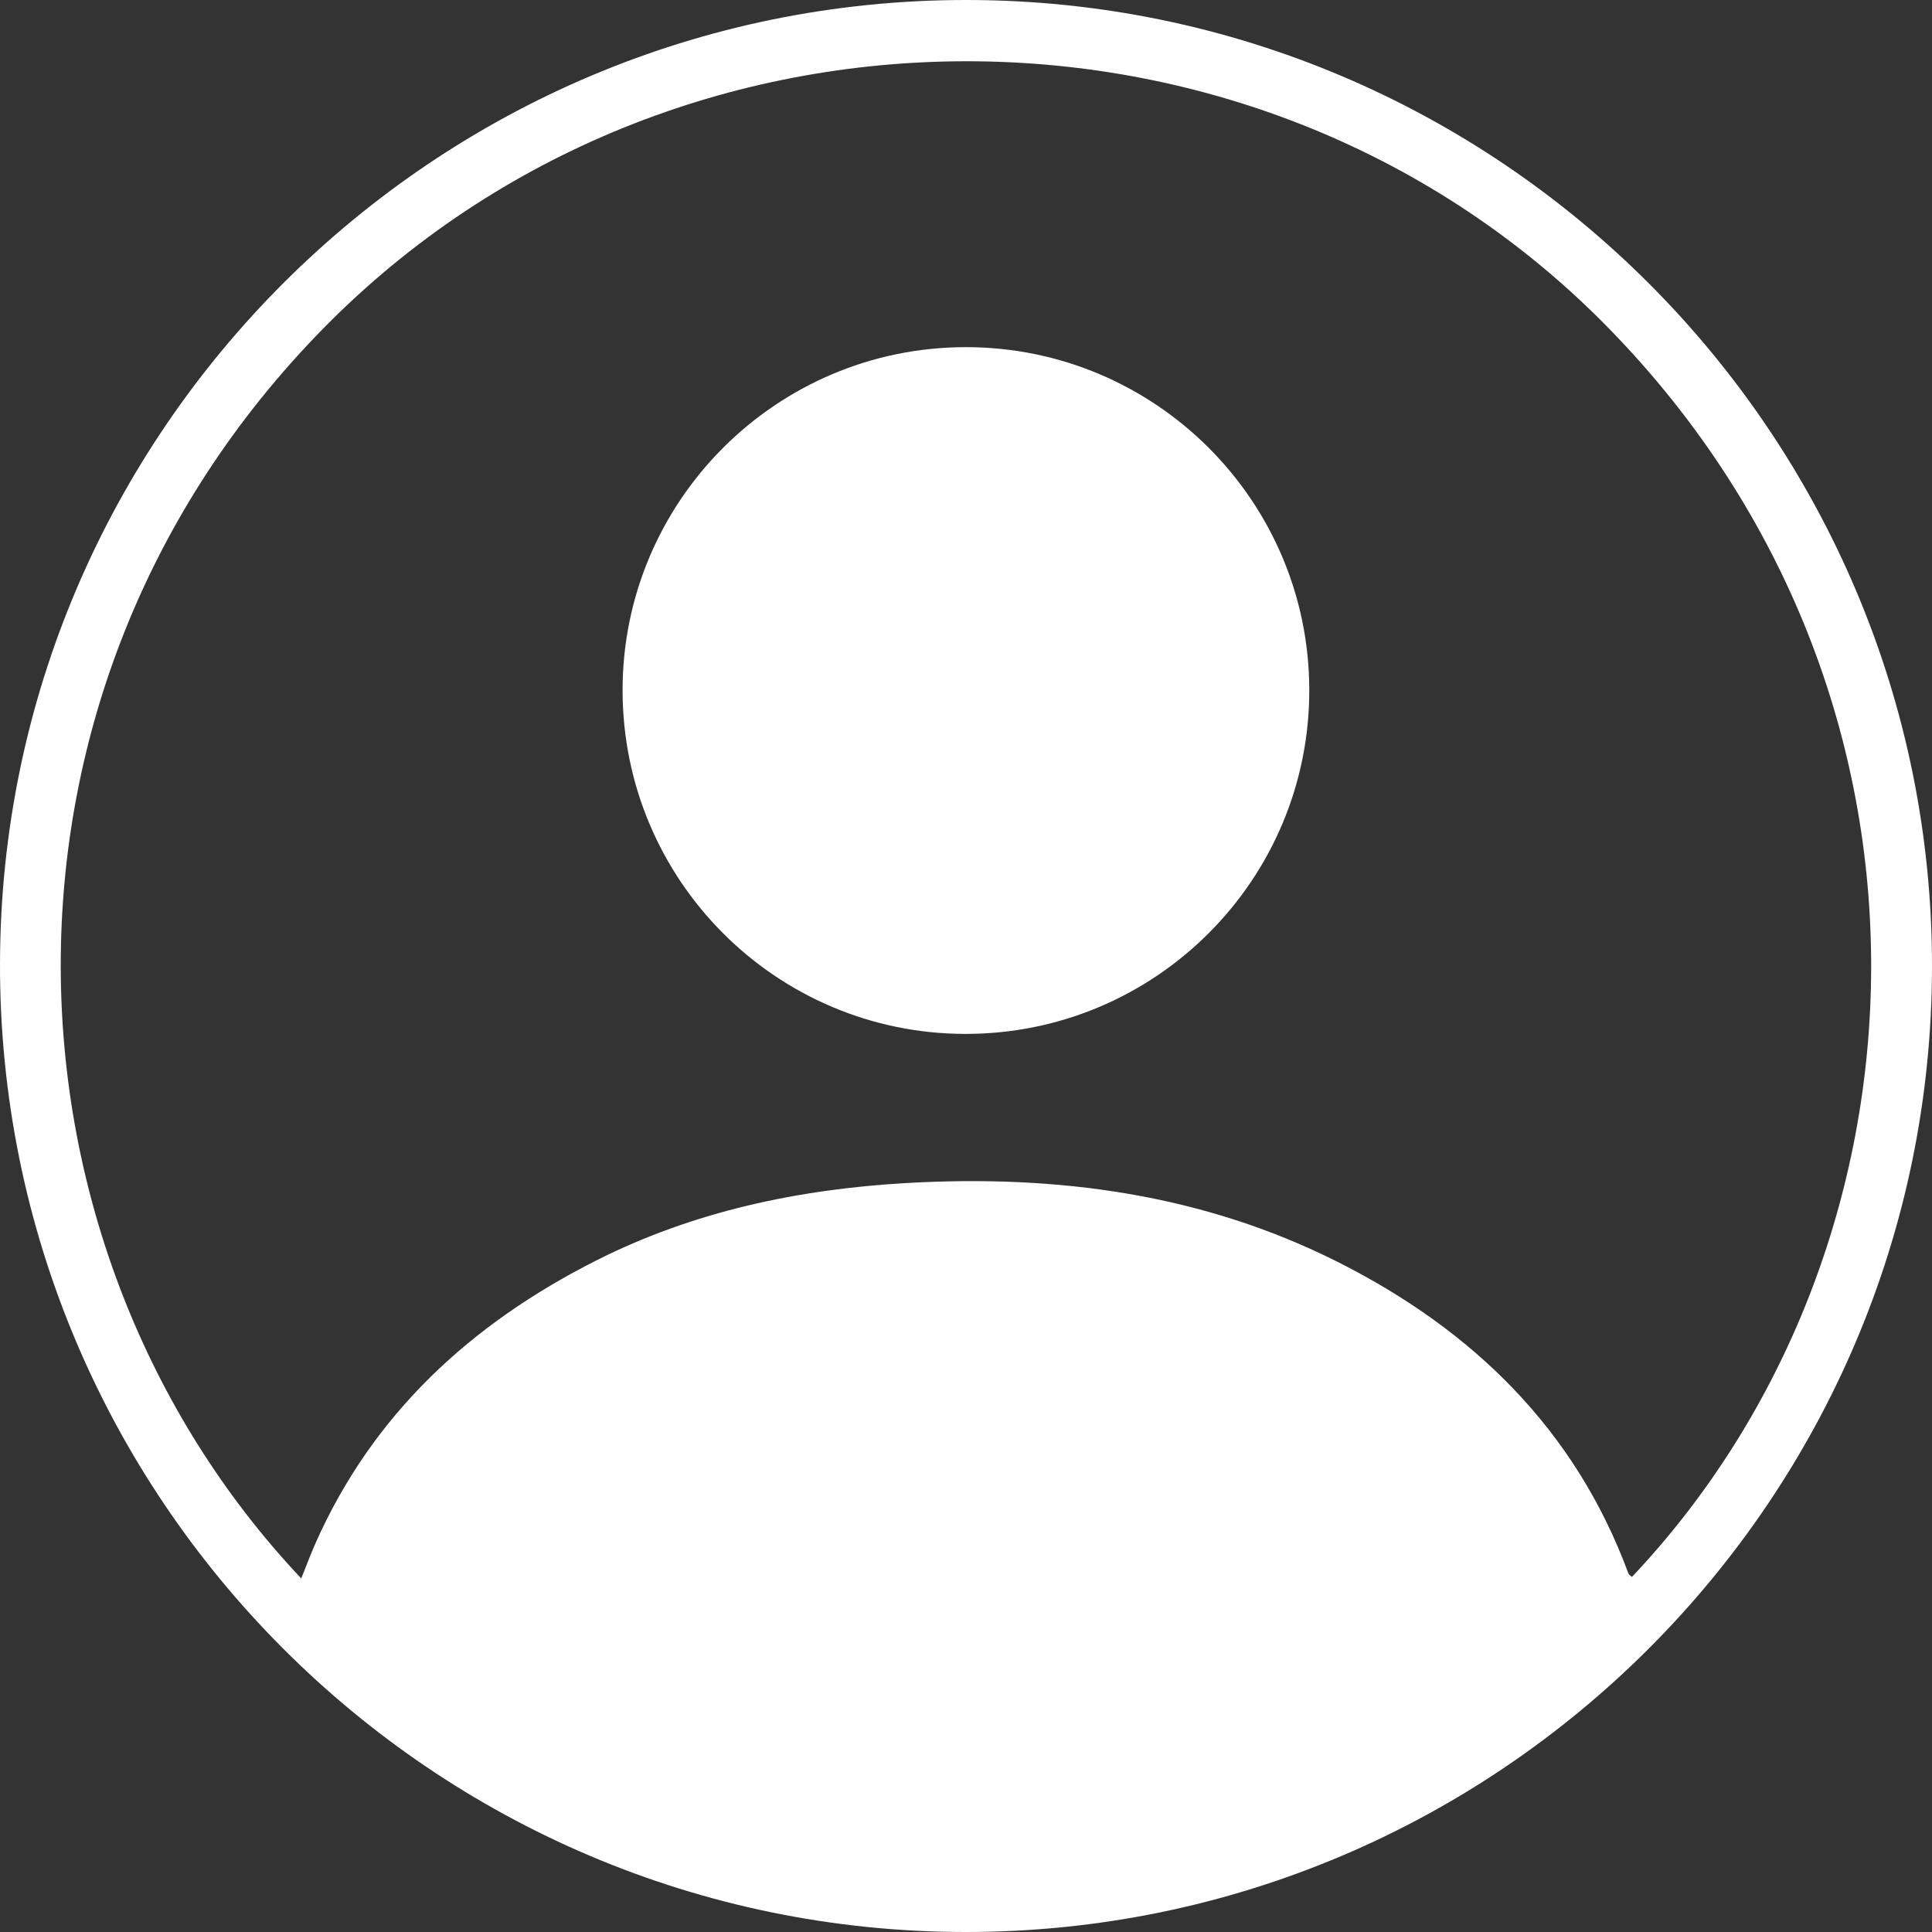 <?xml version="1.0" encoding="utf-8"?>
<!-- Generator: Adobe Illustrator 17.0.0, SVG Export Plug-In . SVG Version: 6.00 Build 0)  -->
<!DOCTYPE svg PUBLIC "-//W3C//DTD SVG 1.1//EN" "http://www.w3.org/Graphics/SVG/1.1/DTD/svg11.dtd">
<svg version="1.1" id="Layer_1" xmlns="http://www.w3.org/2000/svg" xmlns:xlink="http://www.w3.org/1999/xlink" x="0px" y="0px"
	 width="41px" height="41px" viewBox="0 0 41 41" style="enable-background:new 0 0 41 41;" xml:space="preserve">
<rect x="0" y="0" width="41" height="41" fill="#333333" stroke="none"/>
<style type="text/css">
	.st0{fill:#FFFFFF;}
</style>
<g id="XMLID_2_">
	<path id="XMLID_18_" class="st0" d="M20.512,0C31.813,0.005,41.007,9.209,41,20.512C40.993,31.812,31.789,41.006,20.487,41
		C9.17,40.994-0.021,31.774,0,20.447C0.021,9.167,9.222-0.005,20.512,0z M6.393,33.497c0.108-0.268,0.195-0.504,0.296-0.733
		c1.222-2.761,3.308-4.672,5.959-6.012c2.068-1.045,4.292-1.514,6.588-1.646c3.191-0.183,6.292,0.228,9.176,1.686
		c2.847,1.439,5.016,3.543,6.145,6.598c0.011,0.03,0.05,0.05,0.076,0.074c6.561-6.941,7.131-18.67-0.47-26.474
		C26.793-0.578,14.31-0.606,6.869,6.962C-0.744,14.707-0.239,26.466,6.393,33.497z"/>
	<path id="XMLID_10_" class="st0" d="M20.496,7.367c4.019,0,7.284,3.259,7.289,7.275c0.005,4.034-3.271,7.307-7.306,7.299
		c-4.017-0.008-7.268-3.272-7.267-7.296C13.214,10.63,16.478,7.368,20.496,7.367z"/>
</g>
</svg>
